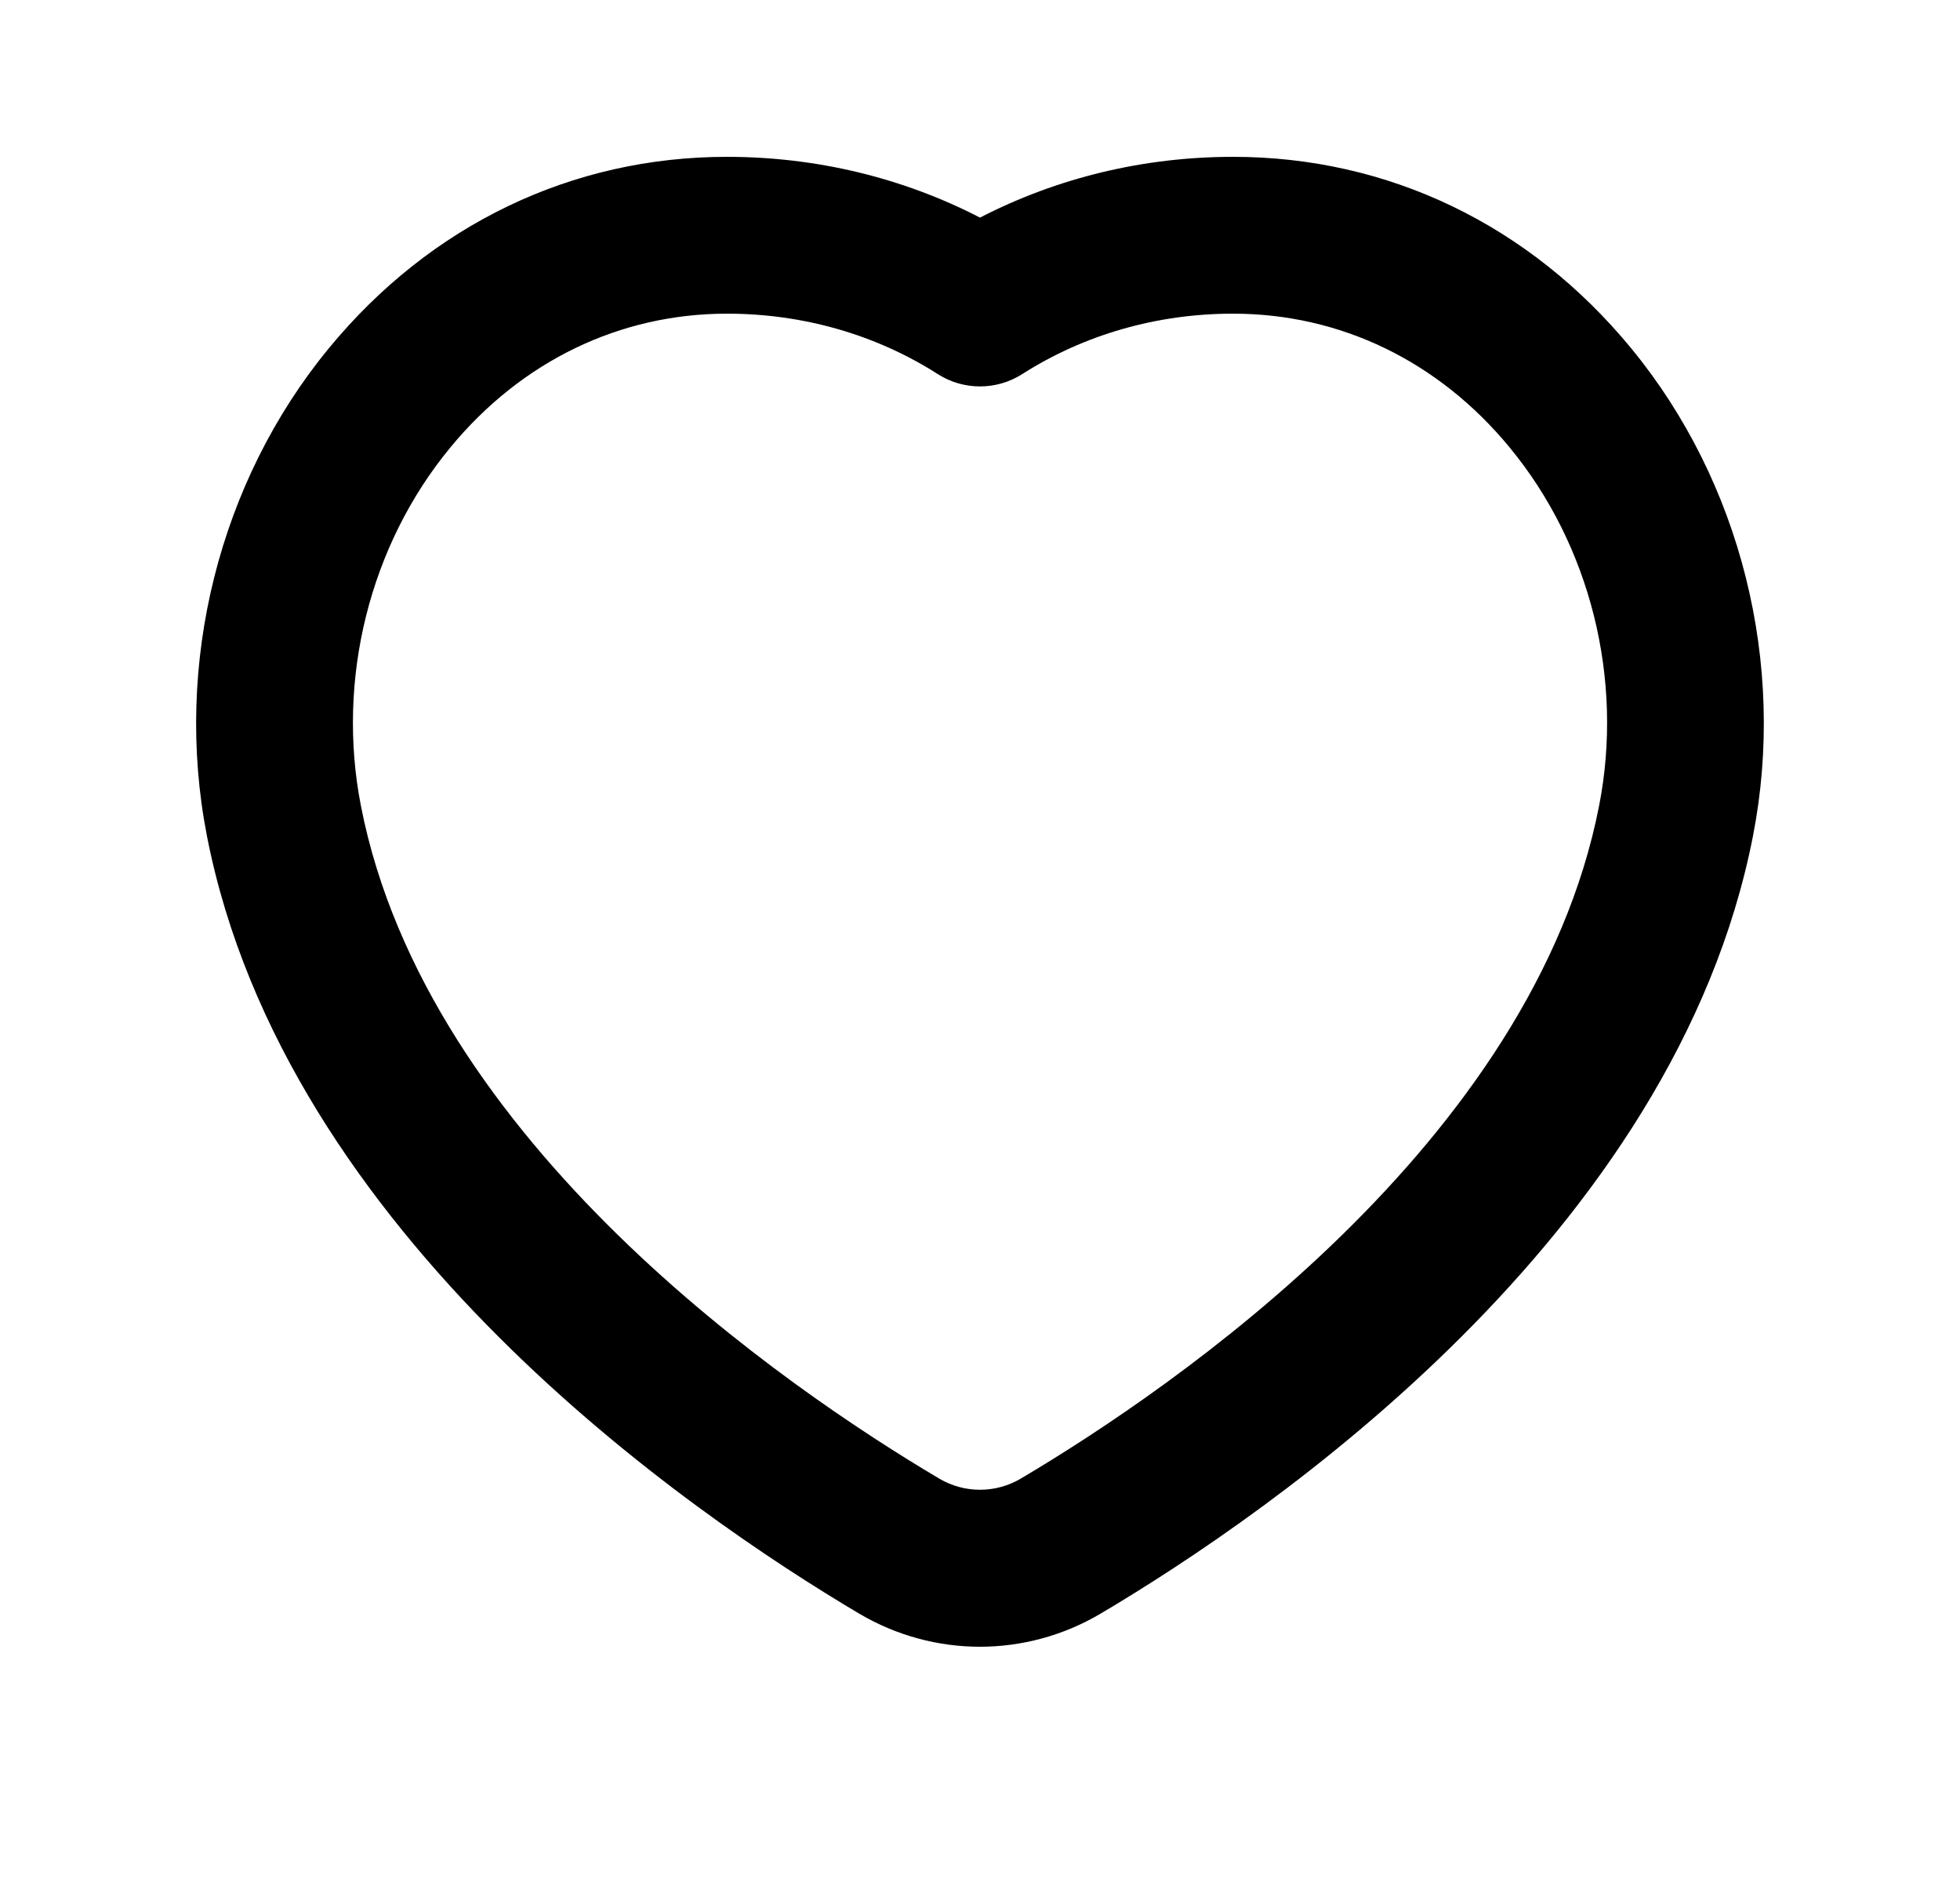 <svg width="25" height="24" viewBox="0 0 25 24" fill="none" xmlns="http://www.w3.org/2000/svg">
<path d="M20.803 4.438C19.508 2.866 17.706 2 15.728 2C14.588 2 13.485 2.267 12.5 2.775C11.516 2.267 10.412 2 9.272 2C7.294 2 5.492 2.866 4.197 4.438C2.794 6.141 2.212 8.466 2.639 10.658C3.633 15.753 8.791 19.294 10.963 20.58C11.437 20.859 11.968 21 12.499 21C13.03 21 13.562 20.859 14.036 20.579C16.208 19.294 21.366 15.753 22.36 10.658C22.788 8.466 22.206 6.141 20.803 4.438ZM20.397 10.274C19.558 14.574 14.957 17.709 13.018 18.857C12.699 19.045 12.301 19.045 11.982 18.857C10.043 17.709 5.441 14.574 4.603 10.274C4.289 8.663 4.714 6.956 5.742 5.709C6.65 4.606 7.904 4 9.273 4C10.243 4 11.173 4.267 11.962 4.771C12.29 4.98 12.71 4.98 13.038 4.771C13.828 4.267 14.757 4 15.727 4C17.097 4 18.351 4.606 19.258 5.709C20.286 6.956 20.712 8.663 20.397 10.274Z" fill="black"/>
</svg>
